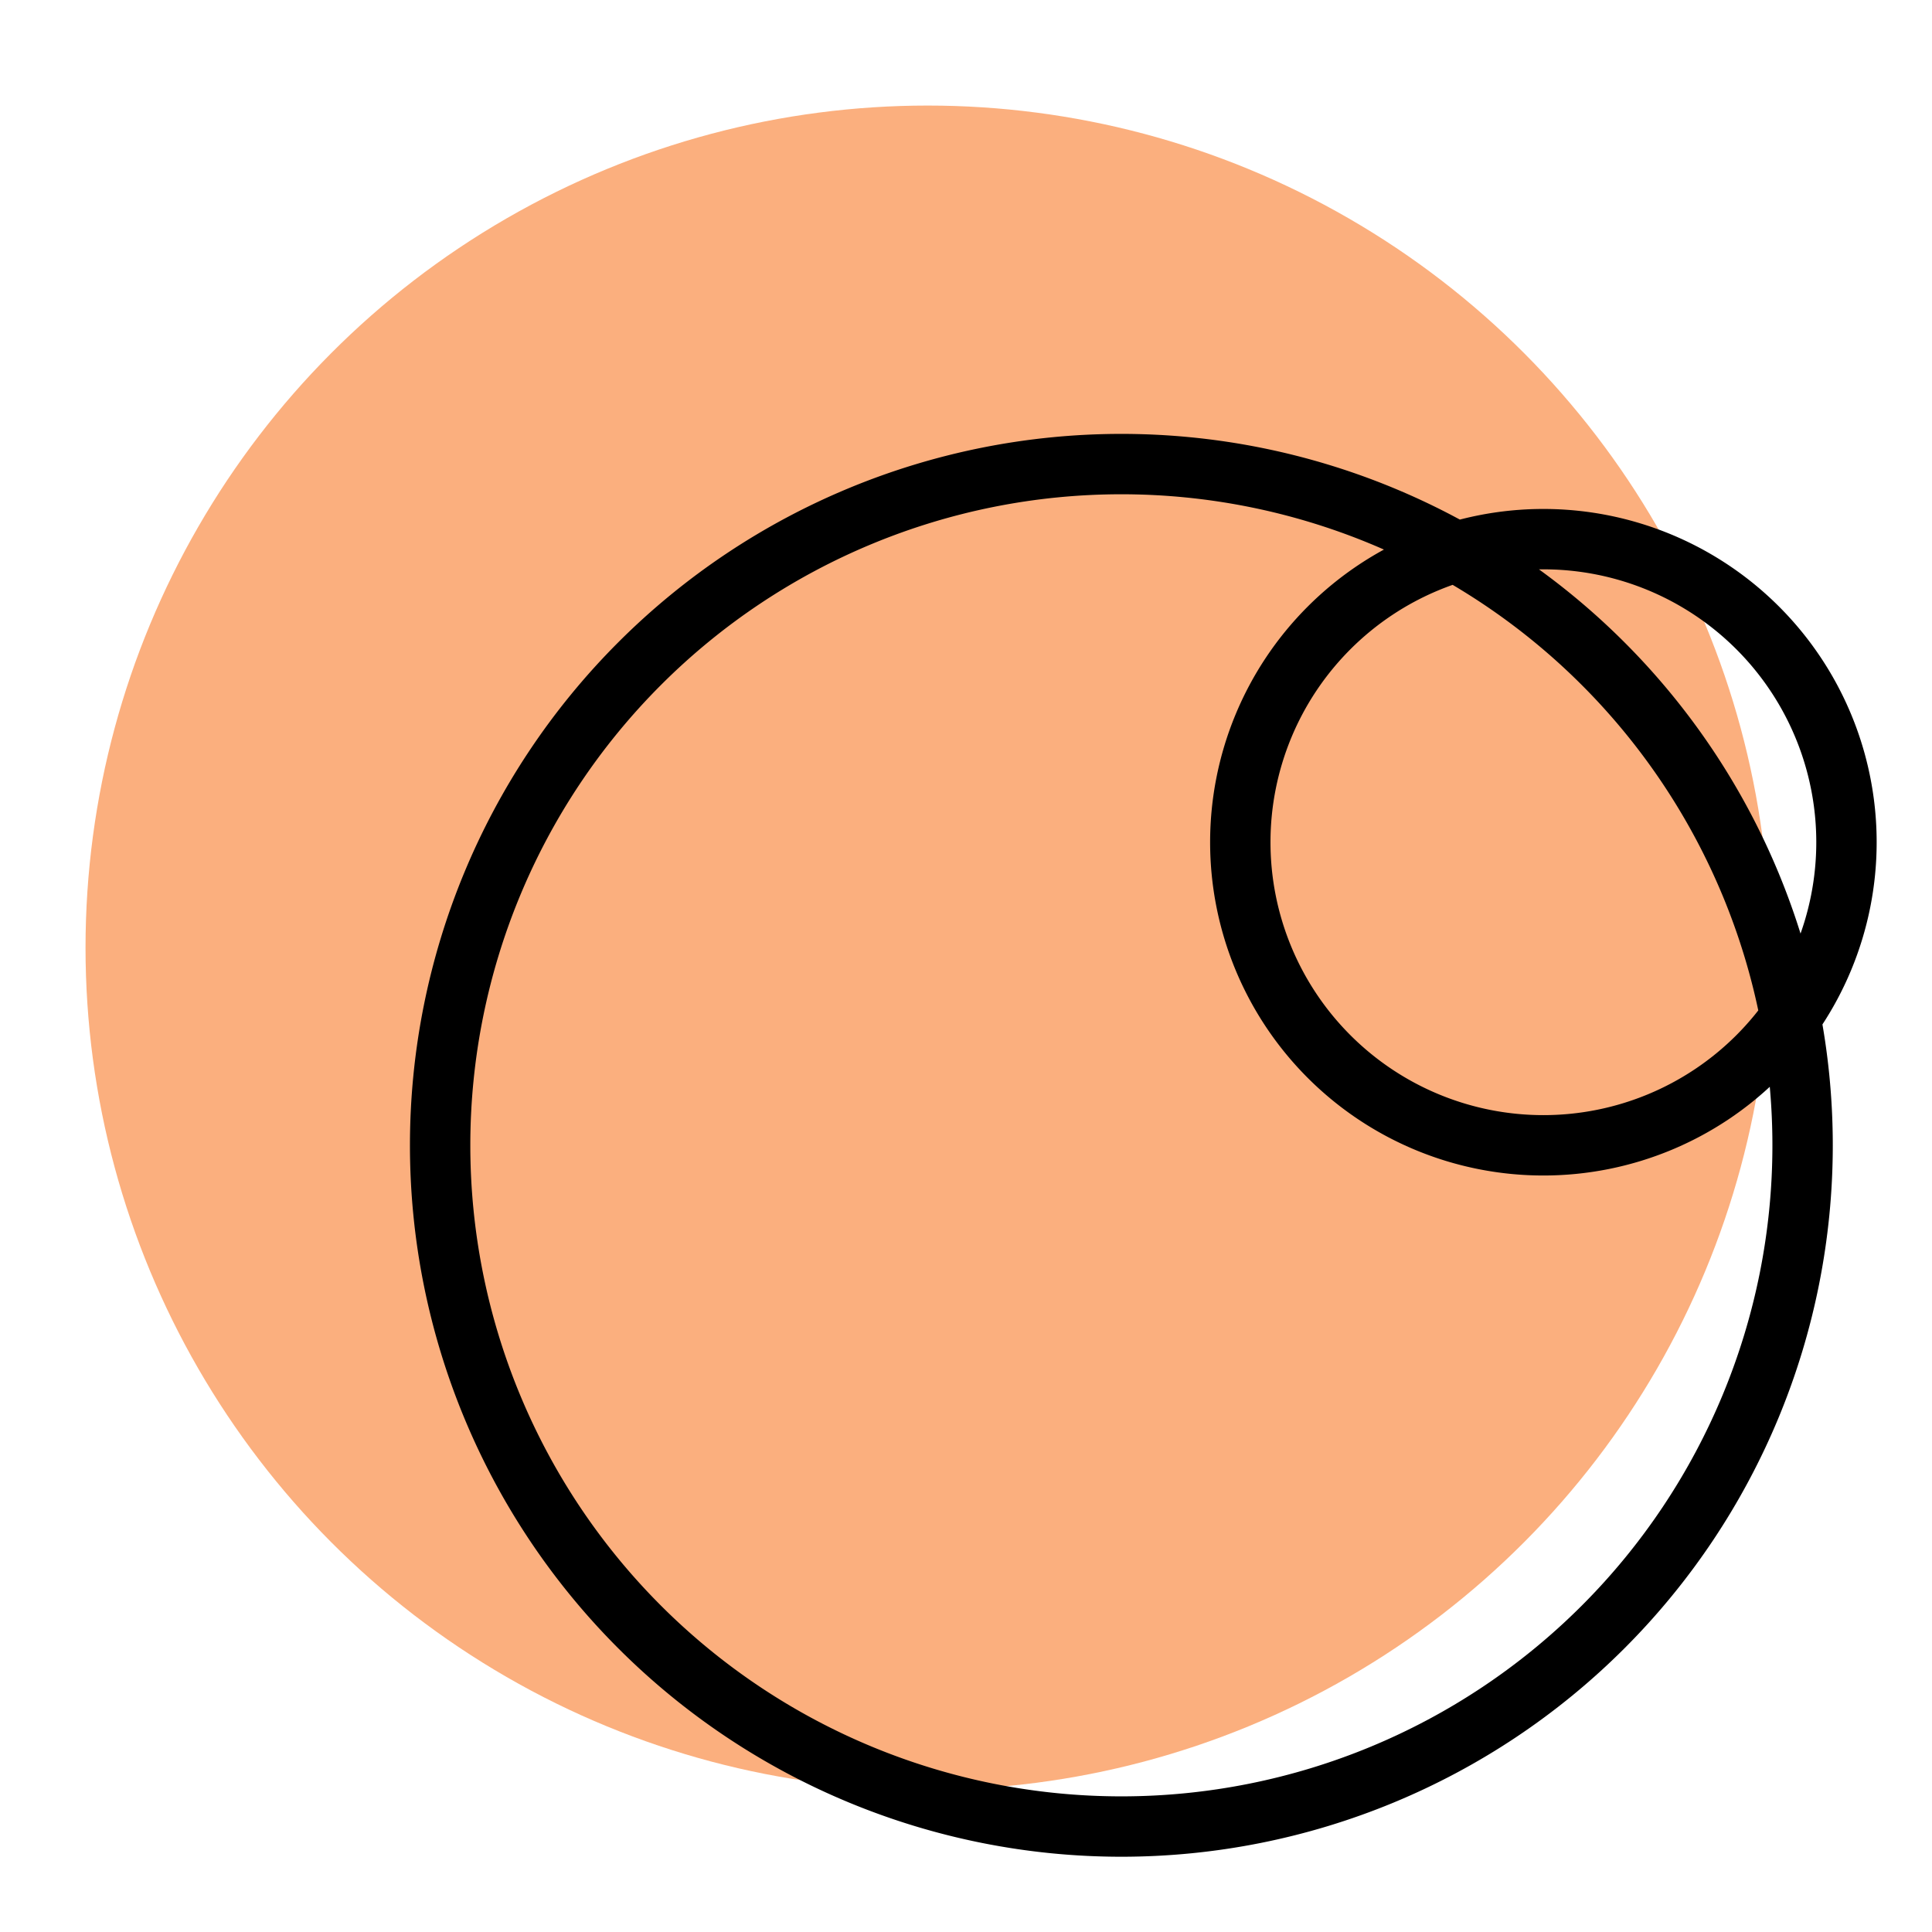 <svg xmlns="http://www.w3.org/2000/svg" viewBox="0 0 192 192"><defs><style>.cls-1{fill:#fbaf7e;}.cls-2{fill:none;stroke:#000;stroke-linecap:round;stroke-linejoin:round;stroke-width:6px;}</style></defs><title>CrunchyRoll</title><g id="Mk2_Backdrop"><circle class="cls-1" cx="92.19" cy="94.18" r="83.69"/></g><g id="Mk2_Circles"><path class="cls-2" d="M183.5,83.7a30.12,30.12,0,1,1-30.12-30.12A30.12,30.12,0,0,1,183.5,83.7ZM111.44,46.12a67.7,67.7,0,1,0,67.7,67.7A67.7,67.7,0,0,0,111.44,46.12Z"/></g></svg>
